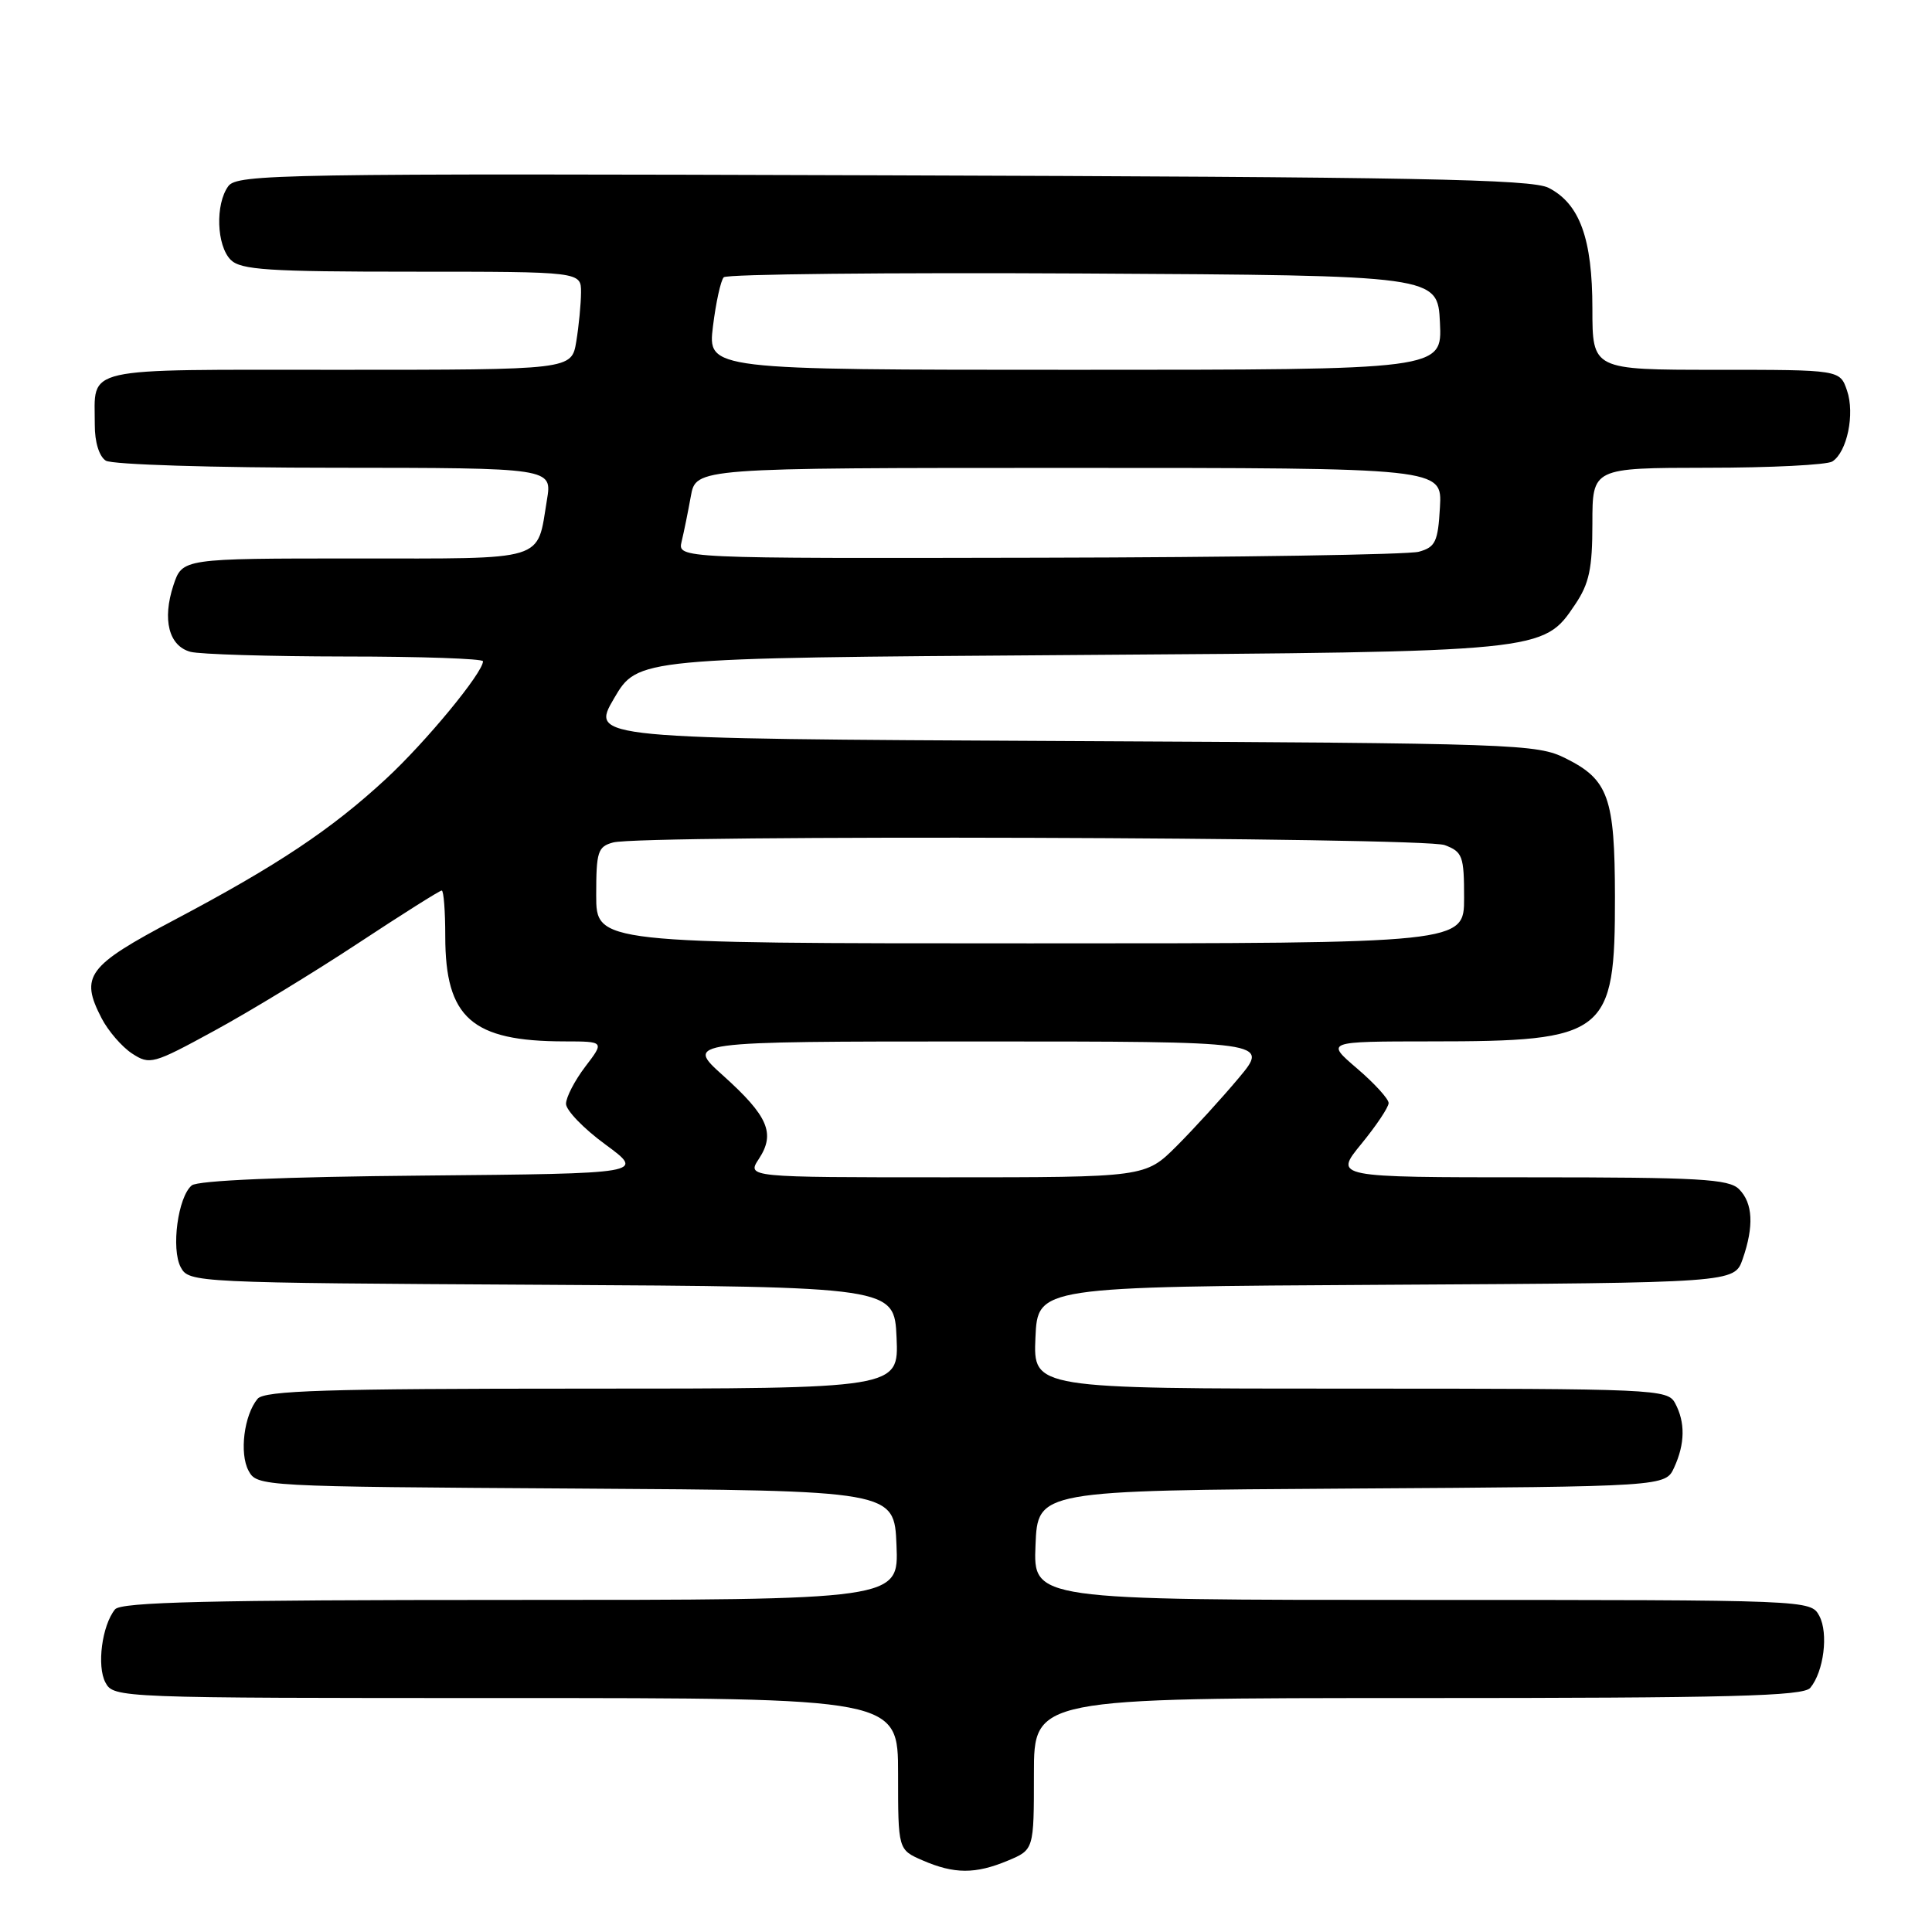 <?xml version="1.0" encoding="UTF-8" standalone="no"?>
<!DOCTYPE svg PUBLIC "-//W3C//DTD SVG 1.1//EN" "http://www.w3.org/Graphics/SVG/1.1/DTD/svg11.dtd" >
<svg xmlns="http://www.w3.org/2000/svg" xmlns:xlink="http://www.w3.org/1999/xlink" version="1.1" viewBox="0 0 256 256">
 <g >
 <path fill="currentColor"
d=" M 133.53 246.55 C 137.00 245.10 137.00 245.10 137.00 235.05 C 137.00 225.00 137.00 225.00 187.88 225.00 C 229.28 225.00 238.96 224.75 239.87 223.65 C 241.66 221.50 242.30 216.42 241.07 214.12 C 239.93 212.00 239.89 212.00 188.42 212.00 C 136.91 212.00 136.91 212.00 137.21 204.75 C 137.50 197.50 137.50 197.50 179.09 197.24 C 220.69 196.98 220.69 196.98 221.84 194.44 C 223.28 191.30 223.32 188.46 221.96 185.93 C 220.97 184.07 219.43 184.00 178.92 184.00 C 136.91 184.00 136.91 184.00 137.20 177.25 C 137.50 170.50 137.50 170.50 183.66 170.24 C 229.81 169.98 229.81 169.98 230.91 166.84 C 232.43 162.47 232.27 159.41 230.43 157.57 C 229.08 156.22 225.16 156.00 202.81 156.00 C 176.76 156.00 176.76 156.00 180.38 151.58 C 182.37 149.15 184.00 146.71 184.00 146.16 C 184.00 145.61 182.12 143.55 179.82 141.58 C 175.64 138.00 175.64 138.00 189.57 137.99 C 212.91 137.99 214.01 137.12 213.99 118.80 C 213.97 105.69 213.13 103.32 207.49 100.50 C 203.65 98.57 201.17 98.49 140.87 98.19 C 78.24 97.88 78.24 97.88 81.37 92.53 C 84.50 87.19 84.50 87.19 141.50 86.80 C 204.63 86.37 204.48 86.39 208.71 80.10 C 210.58 77.33 211.00 75.35 211.00 69.35 C 211.00 62.00 211.00 62.00 226.25 61.98 C 234.64 61.98 242.08 61.60 242.79 61.15 C 244.75 59.91 245.80 54.84 244.74 51.75 C 243.80 49.00 243.80 49.00 227.40 49.00 C 211.00 49.00 211.00 49.00 211.00 40.90 C 211.00 31.63 209.33 27.01 205.20 24.89 C 202.97 23.74 187.59 23.45 117.00 23.23 C 37.25 22.97 31.42 23.07 30.25 24.67 C 28.51 27.05 28.69 32.54 30.57 34.43 C 31.91 35.76 35.52 36.00 54.57 36.00 C 77.00 36.00 77.00 36.00 76.99 38.75 C 76.98 40.26 76.70 43.19 76.36 45.25 C 75.74 49.00 75.74 49.00 44.84 49.00 C 10.29 49.00 12.58 48.48 12.56 56.30 C 12.55 58.57 13.14 60.48 14.02 61.04 C 14.85 61.56 28.22 61.98 44.34 61.98 C 73.18 62.00 73.18 62.00 72.47 66.25 C 71.11 74.49 72.71 74.00 47.04 74.00 C 24.16 74.00 24.16 74.00 22.98 77.55 C 21.48 82.11 22.37 85.60 25.24 86.37 C 26.48 86.70 35.71 86.98 45.75 86.99 C 55.79 86.99 64.00 87.28 64.00 87.62 C 64.00 89.13 56.44 98.31 51.15 103.20 C 43.89 109.92 36.76 114.67 23.15 121.87 C 11.55 128.00 10.57 129.33 13.46 134.92 C 14.33 136.60 16.14 138.70 17.49 139.59 C 19.85 141.13 20.28 141.01 28.38 136.59 C 33.02 134.07 41.59 128.85 47.43 125.00 C 53.27 121.15 58.26 118.00 58.53 118.00 C 58.79 118.00 59.00 120.72 59.00 124.05 C 59.00 134.88 62.51 137.98 74.80 137.99 C 80.10 138.00 80.10 138.00 77.55 141.34 C 76.15 143.18 75.00 145.40 75.00 146.26 C 75.00 147.12 77.35 149.56 80.23 151.66 C 85.45 155.50 85.45 155.50 56.06 155.77 C 37.54 155.93 26.20 156.42 25.41 157.07 C 23.58 158.59 22.65 165.48 23.95 167.92 C 25.04 169.95 25.73 169.98 71.78 170.24 C 118.50 170.50 118.50 170.50 118.80 177.25 C 119.09 184.00 119.09 184.00 77.17 184.00 C 43.27 184.00 35.03 184.26 34.13 185.35 C 32.34 187.50 31.70 192.57 32.93 194.87 C 34.05 196.96 34.47 196.98 76.28 197.24 C 118.50 197.50 118.50 197.50 118.79 204.75 C 119.09 212.00 119.09 212.00 67.67 212.00 C 27.73 212.00 16.02 212.28 15.24 213.25 C 13.51 215.39 12.81 220.77 13.97 222.94 C 15.06 224.98 15.60 225.00 67.04 225.00 C 119.00 225.00 119.00 225.00 119.00 235.05 C 119.00 245.10 119.00 245.10 122.25 246.51 C 126.44 248.33 129.24 248.34 133.53 246.55 Z  M 100.56 153.55 C 102.77 150.18 101.78 147.89 95.84 142.54 C 90.78 138.00 90.78 138.00 129.48 138.00 C 168.19 138.00 168.19 138.00 164.13 142.85 C 161.89 145.52 158.20 149.57 155.92 151.85 C 151.76 156.00 151.76 156.00 125.36 156.00 C 98.95 156.00 98.95 156.00 100.56 153.55 Z  M 79.00 118.62 C 79.00 112.84 79.21 112.18 81.25 111.63 C 85.12 110.59 188.65 110.92 191.43 111.98 C 193.80 112.87 194.00 113.43 194.00 118.98 C 194.00 125.00 194.00 125.00 136.50 125.00 C 79.00 125.00 79.00 125.00 79.00 118.62 Z  M 90.32 71.75 C 90.62 70.51 91.17 67.81 91.54 65.75 C 92.22 62.00 92.22 62.00 141.66 62.00 C 191.10 62.00 191.10 62.00 190.80 67.21 C 190.54 71.80 190.20 72.50 188.00 73.11 C 186.62 73.49 163.96 73.85 137.64 73.90 C 89.78 74.00 89.78 74.00 90.32 71.75 Z  M 94.47 43.25 C 94.86 40.09 95.50 37.16 95.90 36.74 C 96.29 36.32 117.74 36.10 143.56 36.24 C 190.50 36.50 190.50 36.50 190.80 42.75 C 191.10 49.00 191.10 49.00 142.43 49.00 C 93.77 49.00 93.77 49.00 94.47 43.25 Z "/>
</g>
</svg>